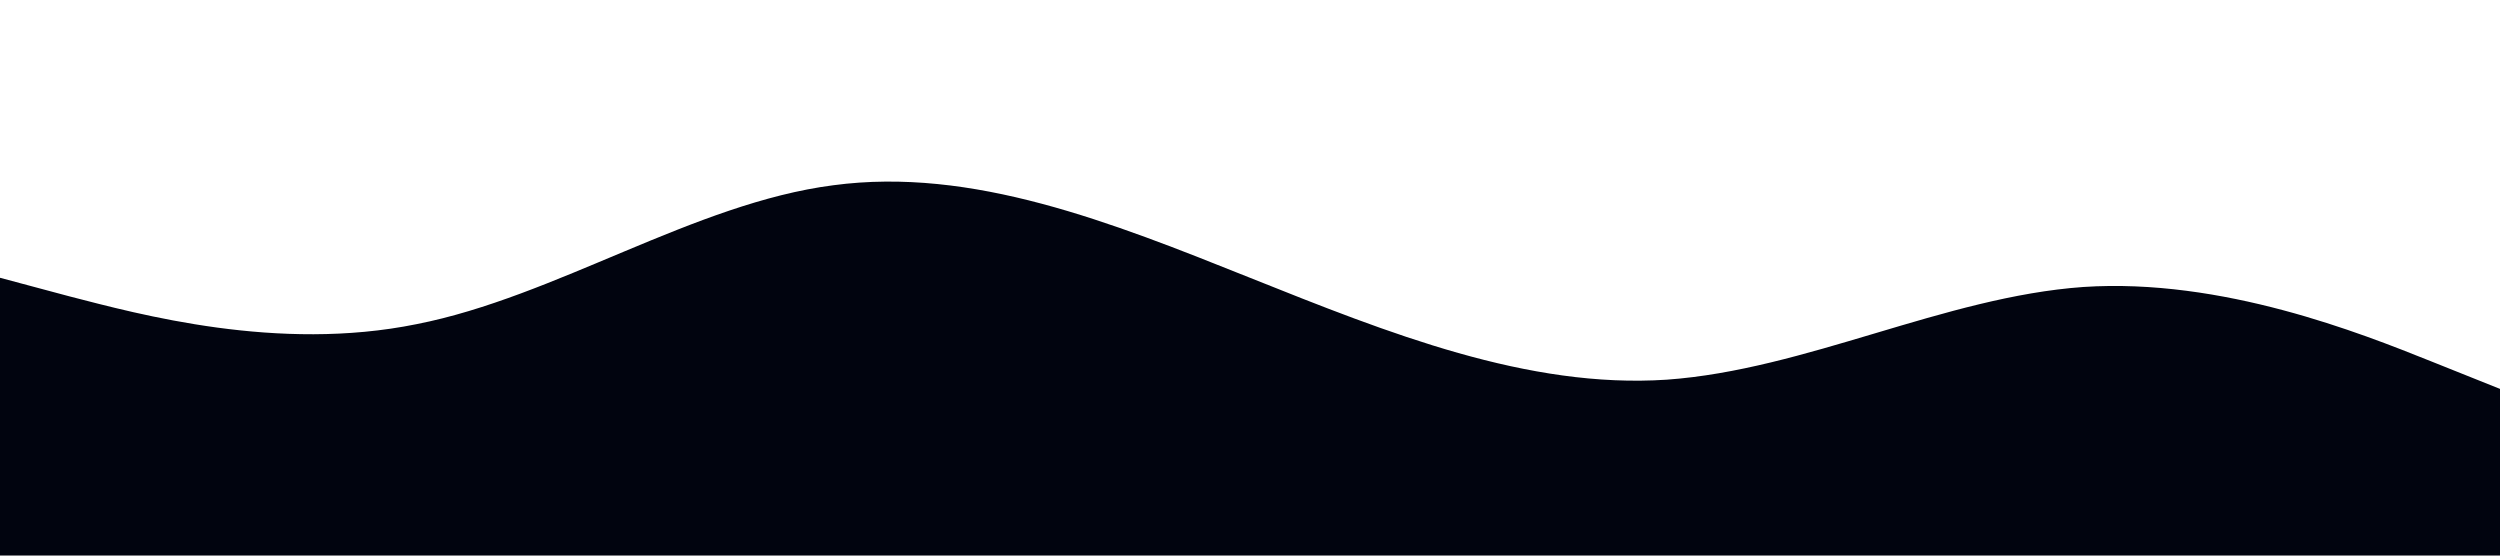 <?xml version="1.0" standalone="no"?><svg xmlns="http://www.w3.org/2000/svg" viewBox="0 0 1440 320"><path fill="#01040f" fill-opacity="1" d="M0,160L40,170.7C80,181,160,203,240,186.7C320,171,400,117,480,106.7C560,96,640,128,720,160C800,192,880,224,960,218.7C1040,213,1120,171,1200,165.3C1280,160,1360,192,1400,208L1440,224L1440,320L1400,320C1360,320,1280,320,1200,320C1120,320,1040,320,960,320C880,320,800,320,720,320C640,320,560,320,480,320C400,320,320,320,240,320C160,320,80,320,40,320L0,320Z"></path></svg>